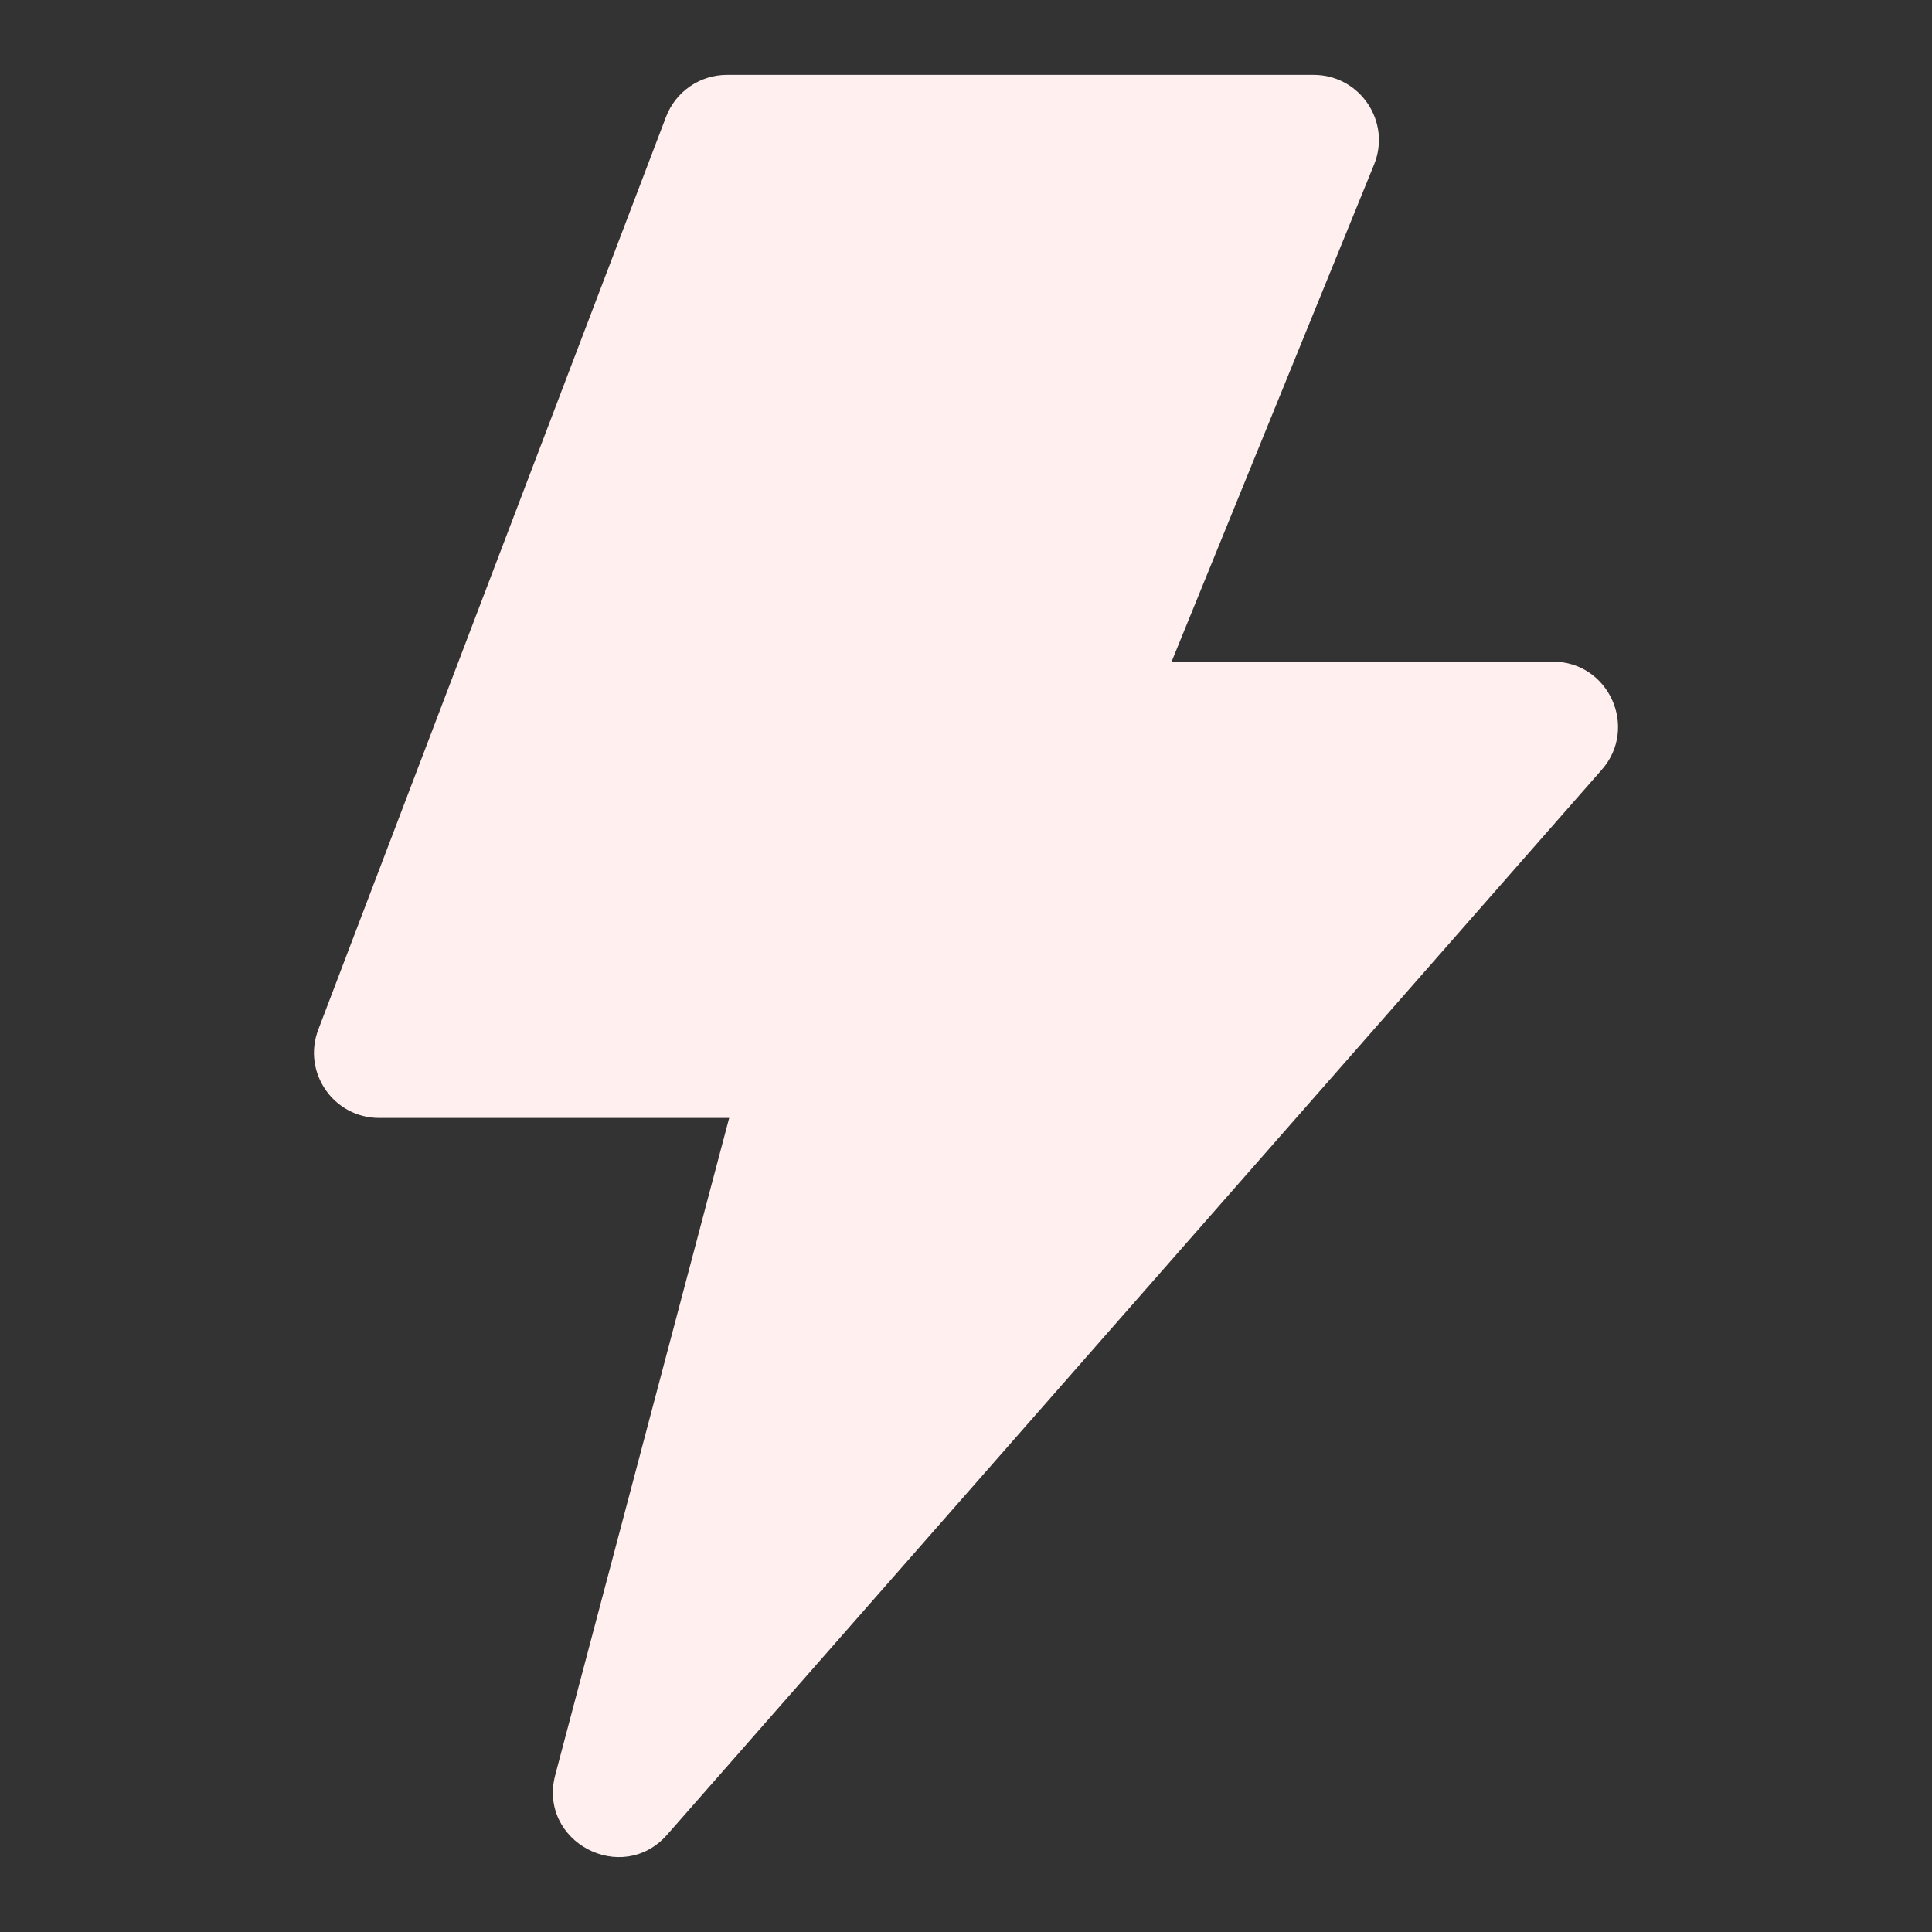<svg xmlns="http://www.w3.org/2000/svg" width="40" height="40" viewBox="0 0 40 40" fill="none">
  <rect x="0" y="0" width="40" height="40" fill="#333333" stroke="none"/>
  <path d="M15.097 23.146H7.851C6.906 23.146 6.253 22.199 6.59 21.316L13.789 2.42C13.886 2.164 14.059 1.944 14.284 1.789C14.509 1.633 14.777 1.55 15.05 1.55H27.198C28.157 1.55 28.81 2.521 28.448 3.409L24.257 13.698H32.148C33.308 13.698 33.928 15.066 33.162 15.938L13.815 37.983C12.874 39.055 11.131 38.127 11.496 36.748L15.097 23.146Z" fill="#FFEFEF"/>
</svg>